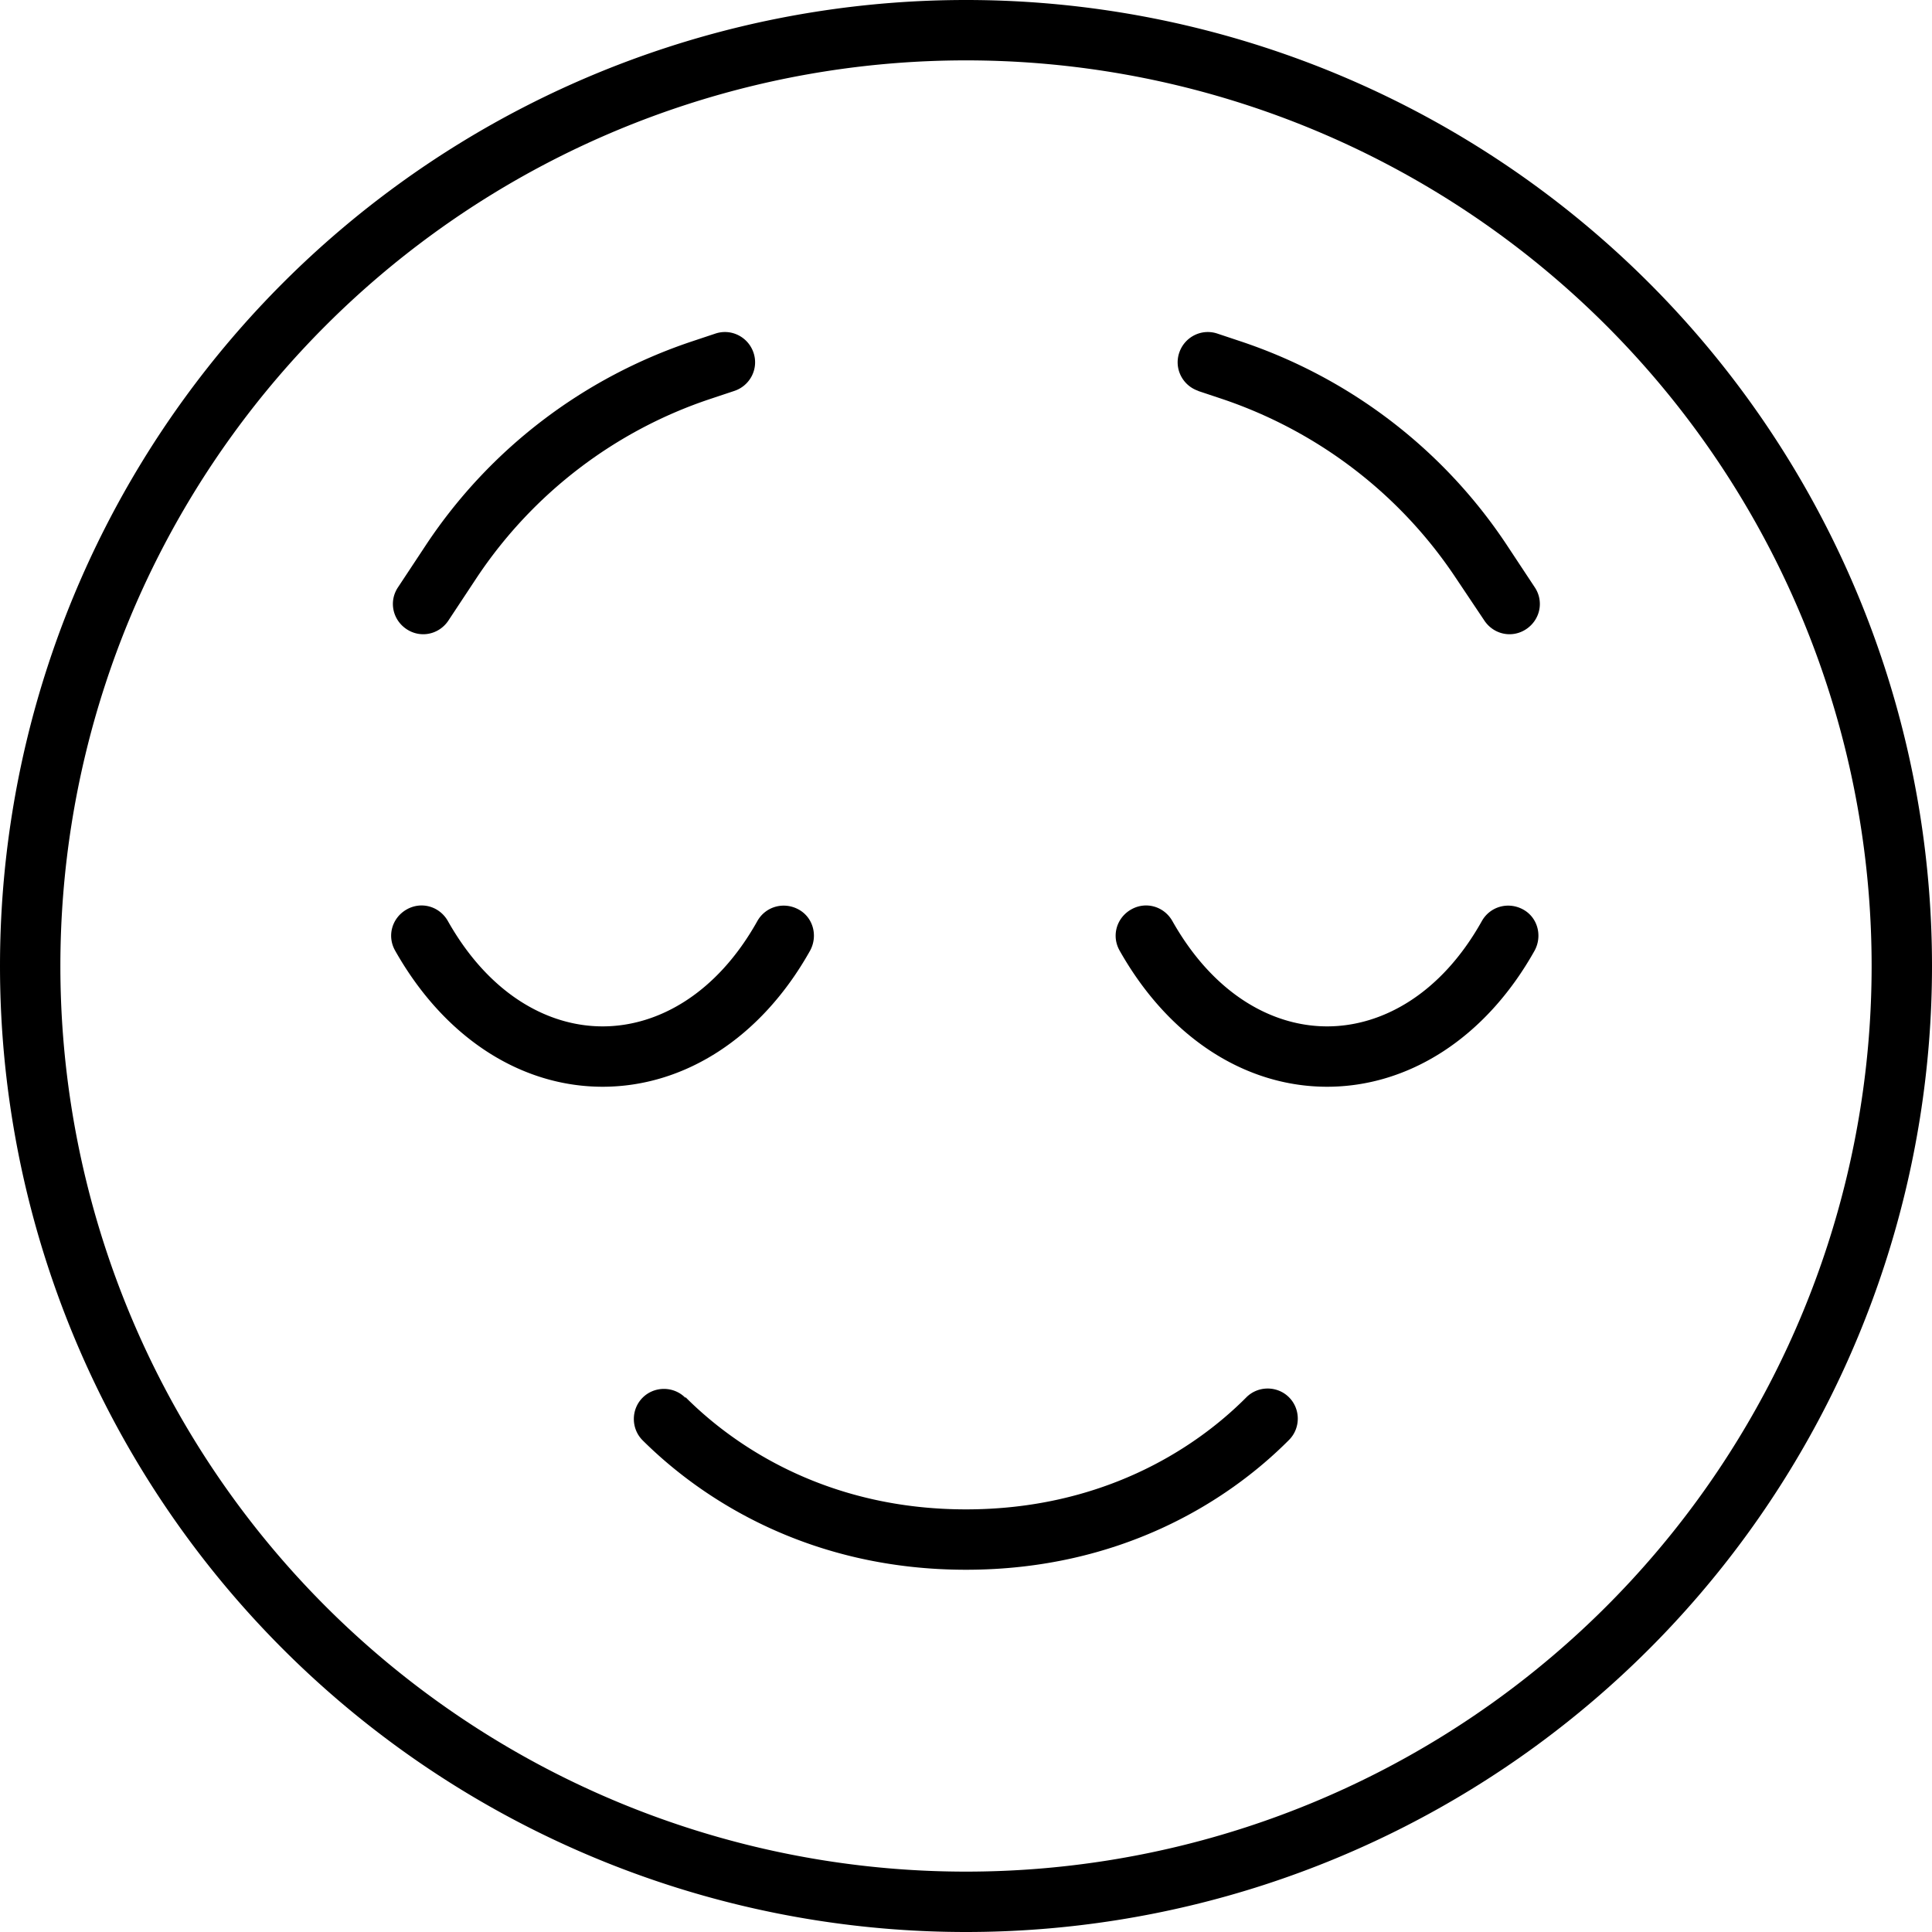 <svg xmlns="http://www.w3.org/2000/svg" viewBox="0 0 512 512"><!--! Font Awesome Pro 6.7.2 by @fontawesome - https://fontawesome.com License - https://fontawesome.com/license (Commercial License) Copyright 2024 Fonticons, Inc. --><path d="M496 256A240 240 0 1 0 16 256a240 240 0 1 0 480 0zM0 256a256 256 0 1 1 512 0A256 256 0 1 1 0 256zM181.7 370.3c14.3 14.3 39 29.7 74.3 29.7s60.1-15.4 74.3-29.7c3.1-3.1 8.2-3.1 11.3 0s3.1 8.2 0 11.3C325 398.3 296.4 416 256 416s-69-17.7-85.7-34.3c-3.1-3.1-3.1-8.2 0-11.3s8.2-3.1 11.3 0zm170-98.3c14.6 0 30.2-8.6 41-27.9c2.2-3.9 7-5.2 10.9-3.1s5.2 7 3.1 10.9c-13.1 23.4-33.6 36.1-55 36.1s-41.8-12.7-55-36.1c-2.2-3.9-.8-8.7 3.1-10.9s8.7-.8 10.9 3.1c10.9 19.3 26.4 27.9 41 27.9zm-233-27.9c10.9 19.3 26.4 27.9 41 27.9s30.2-8.6 41-27.9c2.2-3.9 7-5.2 10.9-3.1s5.2 7 3.1 10.9c-13.1 23.4-33.6 36.1-55 36.1s-41.8-12.7-55-36.1c-2.2-3.9-.8-8.7 3.1-10.9s8.7-.8 10.9 3.1zm81-150.6c1.4 4.2-.9 8.7-5.1 10.1l-6.3 2.1c-25.3 8.4-47.1 25.1-61.9 47.3l-7.6 11.5c-2.5 3.7-7.4 4.7-11.1 2.2s-4.7-7.4-2.2-11.1l7.6-11.5c16.8-25.2 41.5-44 70.2-53.6l6.3-2.1c4.2-1.4 8.7 .9 10.1 5.1zm117.9 10.1c-4.2-1.4-6.5-5.9-5.1-10.1s5.9-6.5 10.1-5.1l6.3 2.1c28.7 9.6 53.4 28.4 70.2 53.6l7.6 11.5c2.5 3.7 1.5 8.6-2.2 11.1s-8.6 1.5-11.1-2.2L385.7 153c-14.8-22.2-36.6-38.8-61.9-47.3l-6.3-2.1z"/></svg>